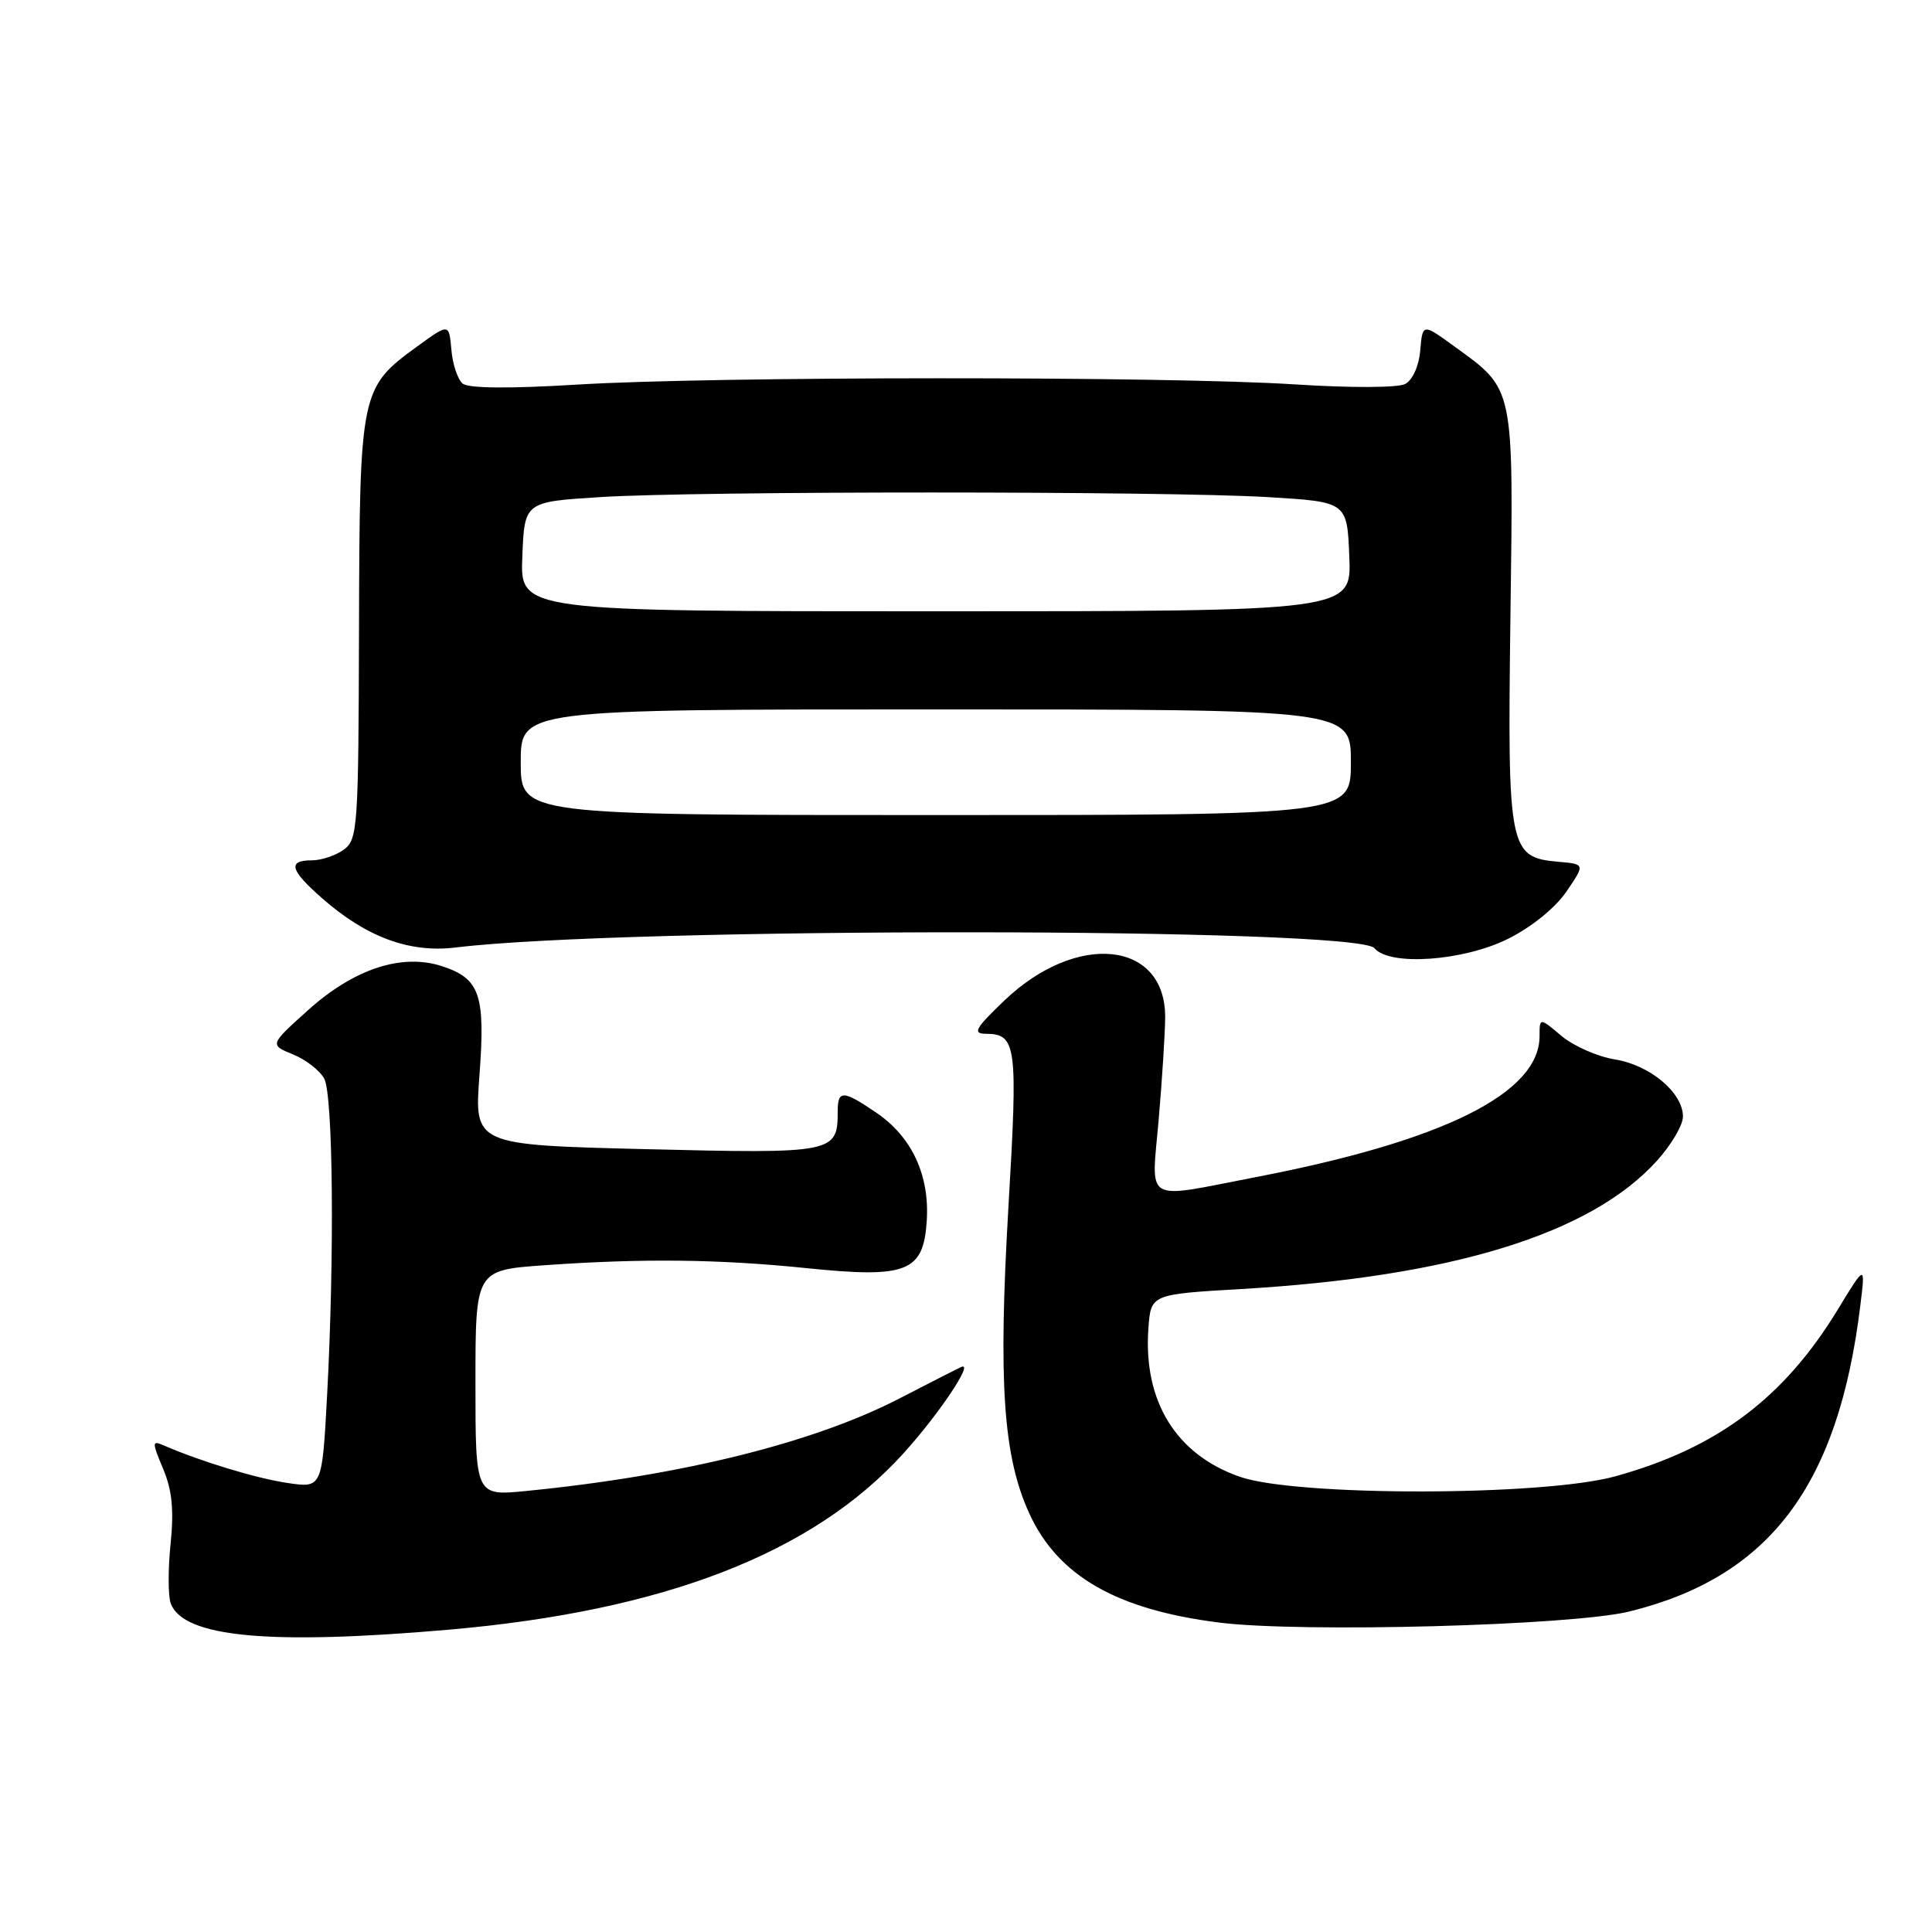<?xml version="1.0" encoding="UTF-8" standalone="no"?>
<!DOCTYPE svg PUBLIC "-//W3C//DTD SVG 1.1//EN" "http://www.w3.org/Graphics/SVG/1.1/DTD/svg11.dtd" >
<svg xmlns="http://www.w3.org/2000/svg" xmlns:xlink="http://www.w3.org/1999/xlink" version="1.1" viewBox="0 0 256 256">
 <g >
 <path fill="currentColor"
d=" M 59.50 215.94 C 88.02 213.45 107.73 205.81 119.71 192.58 C 124.42 187.38 129.11 180.37 127.38 181.13 C 126.90 181.34 123.25 183.20 119.29 185.25 C 107.87 191.17 90.32 195.53 69.75 197.56 C 63.00 198.23 63.00 198.23 63.00 183.27 C 63.00 168.30 63.00 168.30 72.15 167.65 C 85.13 166.73 95.25 166.84 106.92 168.04 C 120.19 169.40 122.37 168.54 122.80 161.76 C 123.19 155.72 120.82 150.63 116.12 147.44 C 111.68 144.42 111.00 144.40 111.00 147.31 C 111.00 152.78 110.48 152.88 85.67 152.27 C 62.84 151.71 62.84 151.71 63.53 142.49 C 64.33 131.83 63.60 129.68 58.62 128.04 C 53.29 126.28 46.94 128.35 40.82 133.85 C 35.72 138.44 35.72 138.44 38.81 139.71 C 40.52 140.40 42.38 141.85 42.96 142.92 C 44.14 145.12 44.33 166.51 43.34 184.93 C 42.68 197.18 42.68 197.18 38.09 196.50 C 34.00 195.90 26.62 193.66 21.76 191.55 C 20.12 190.84 20.11 191.02 21.62 194.64 C 22.81 197.47 23.06 200.09 22.60 204.62 C 22.25 207.99 22.27 211.54 22.63 212.49 C 24.35 216.95 35.68 218.01 59.50 215.94 Z  M 215.91 213.53 C 234.47 208.95 243.59 196.86 246.50 173.00 C 247.18 167.50 247.18 167.50 243.53 173.50 C 236.37 185.27 227.53 191.89 214.00 195.63 C 204.45 198.26 171.79 198.30 164.28 195.68 C 155.82 192.73 151.47 185.66 152.17 176.00 C 152.50 171.50 152.50 171.50 164.50 170.80 C 192.42 169.17 210.80 163.50 219.55 153.81 C 221.45 151.71 223.00 149.08 223.00 147.95 C 223.00 144.79 218.63 141.12 213.98 140.38 C 211.69 140.01 208.51 138.61 206.91 137.27 C 204.00 134.82 204.00 134.82 204.00 137.28 C 204.00 144.85 191.30 151.17 166.48 155.96 C 151.28 158.89 152.56 159.66 153.54 148.25 C 154.00 142.89 154.38 136.84 154.39 134.80 C 154.44 124.65 142.69 123.41 133.11 132.55 C 129.21 136.28 128.83 136.96 130.63 136.98 C 134.70 137.02 134.89 138.43 133.62 159.95 C 132.26 183.24 132.92 192.96 136.39 200.55 C 140.19 208.83 147.95 213.29 161.56 215.00 C 172.48 216.37 208.34 215.40 215.91 213.53 Z  M 199.84 124.39 C 202.95 122.84 206.08 120.30 207.56 118.14 C 210.04 114.50 210.04 114.50 206.50 114.19 C 199.93 113.61 199.74 112.64 200.14 81.72 C 200.55 50.91 200.71 51.71 192.71 45.90 C 188.50 42.84 188.50 42.84 188.19 46.42 C 188.01 48.52 187.18 50.36 186.19 50.88 C 185.22 51.39 178.95 51.41 171.50 50.93 C 154.57 49.84 94.43 49.86 76.50 50.96 C 67.51 51.51 62.07 51.46 61.31 50.83 C 60.65 50.29 59.97 48.27 59.81 46.34 C 59.50 42.84 59.50 42.84 55.29 45.90 C 47.75 51.37 47.65 51.85 47.57 83.33 C 47.50 109.67 47.40 111.23 45.56 112.58 C 44.49 113.36 42.58 114.00 41.31 114.00 C 38.07 114.00 38.42 115.29 42.70 119.04 C 48.56 124.18 54.27 126.29 60.35 125.55 C 82.93 122.81 179.82 122.88 182.12 125.64 C 184.11 128.04 193.89 127.36 199.84 124.39 Z  M 69.00 101.00 C 69.00 94.00 69.00 94.00 124.00 94.00 C 179.00 94.00 179.00 94.00 179.00 101.00 C 179.00 108.00 179.00 108.00 124.00 108.00 C 69.00 108.00 69.00 108.00 69.00 101.00 Z  M 69.21 73.75 C 69.50 66.50 69.50 66.50 79.50 65.87 C 92.39 65.05 154.34 65.06 168.00 65.87 C 178.50 66.50 178.50 66.50 178.79 73.75 C 179.09 81.00 179.09 81.00 124.00 81.00 C 68.91 81.00 68.91 81.00 69.21 73.75 Z "/>
</g>
</svg>